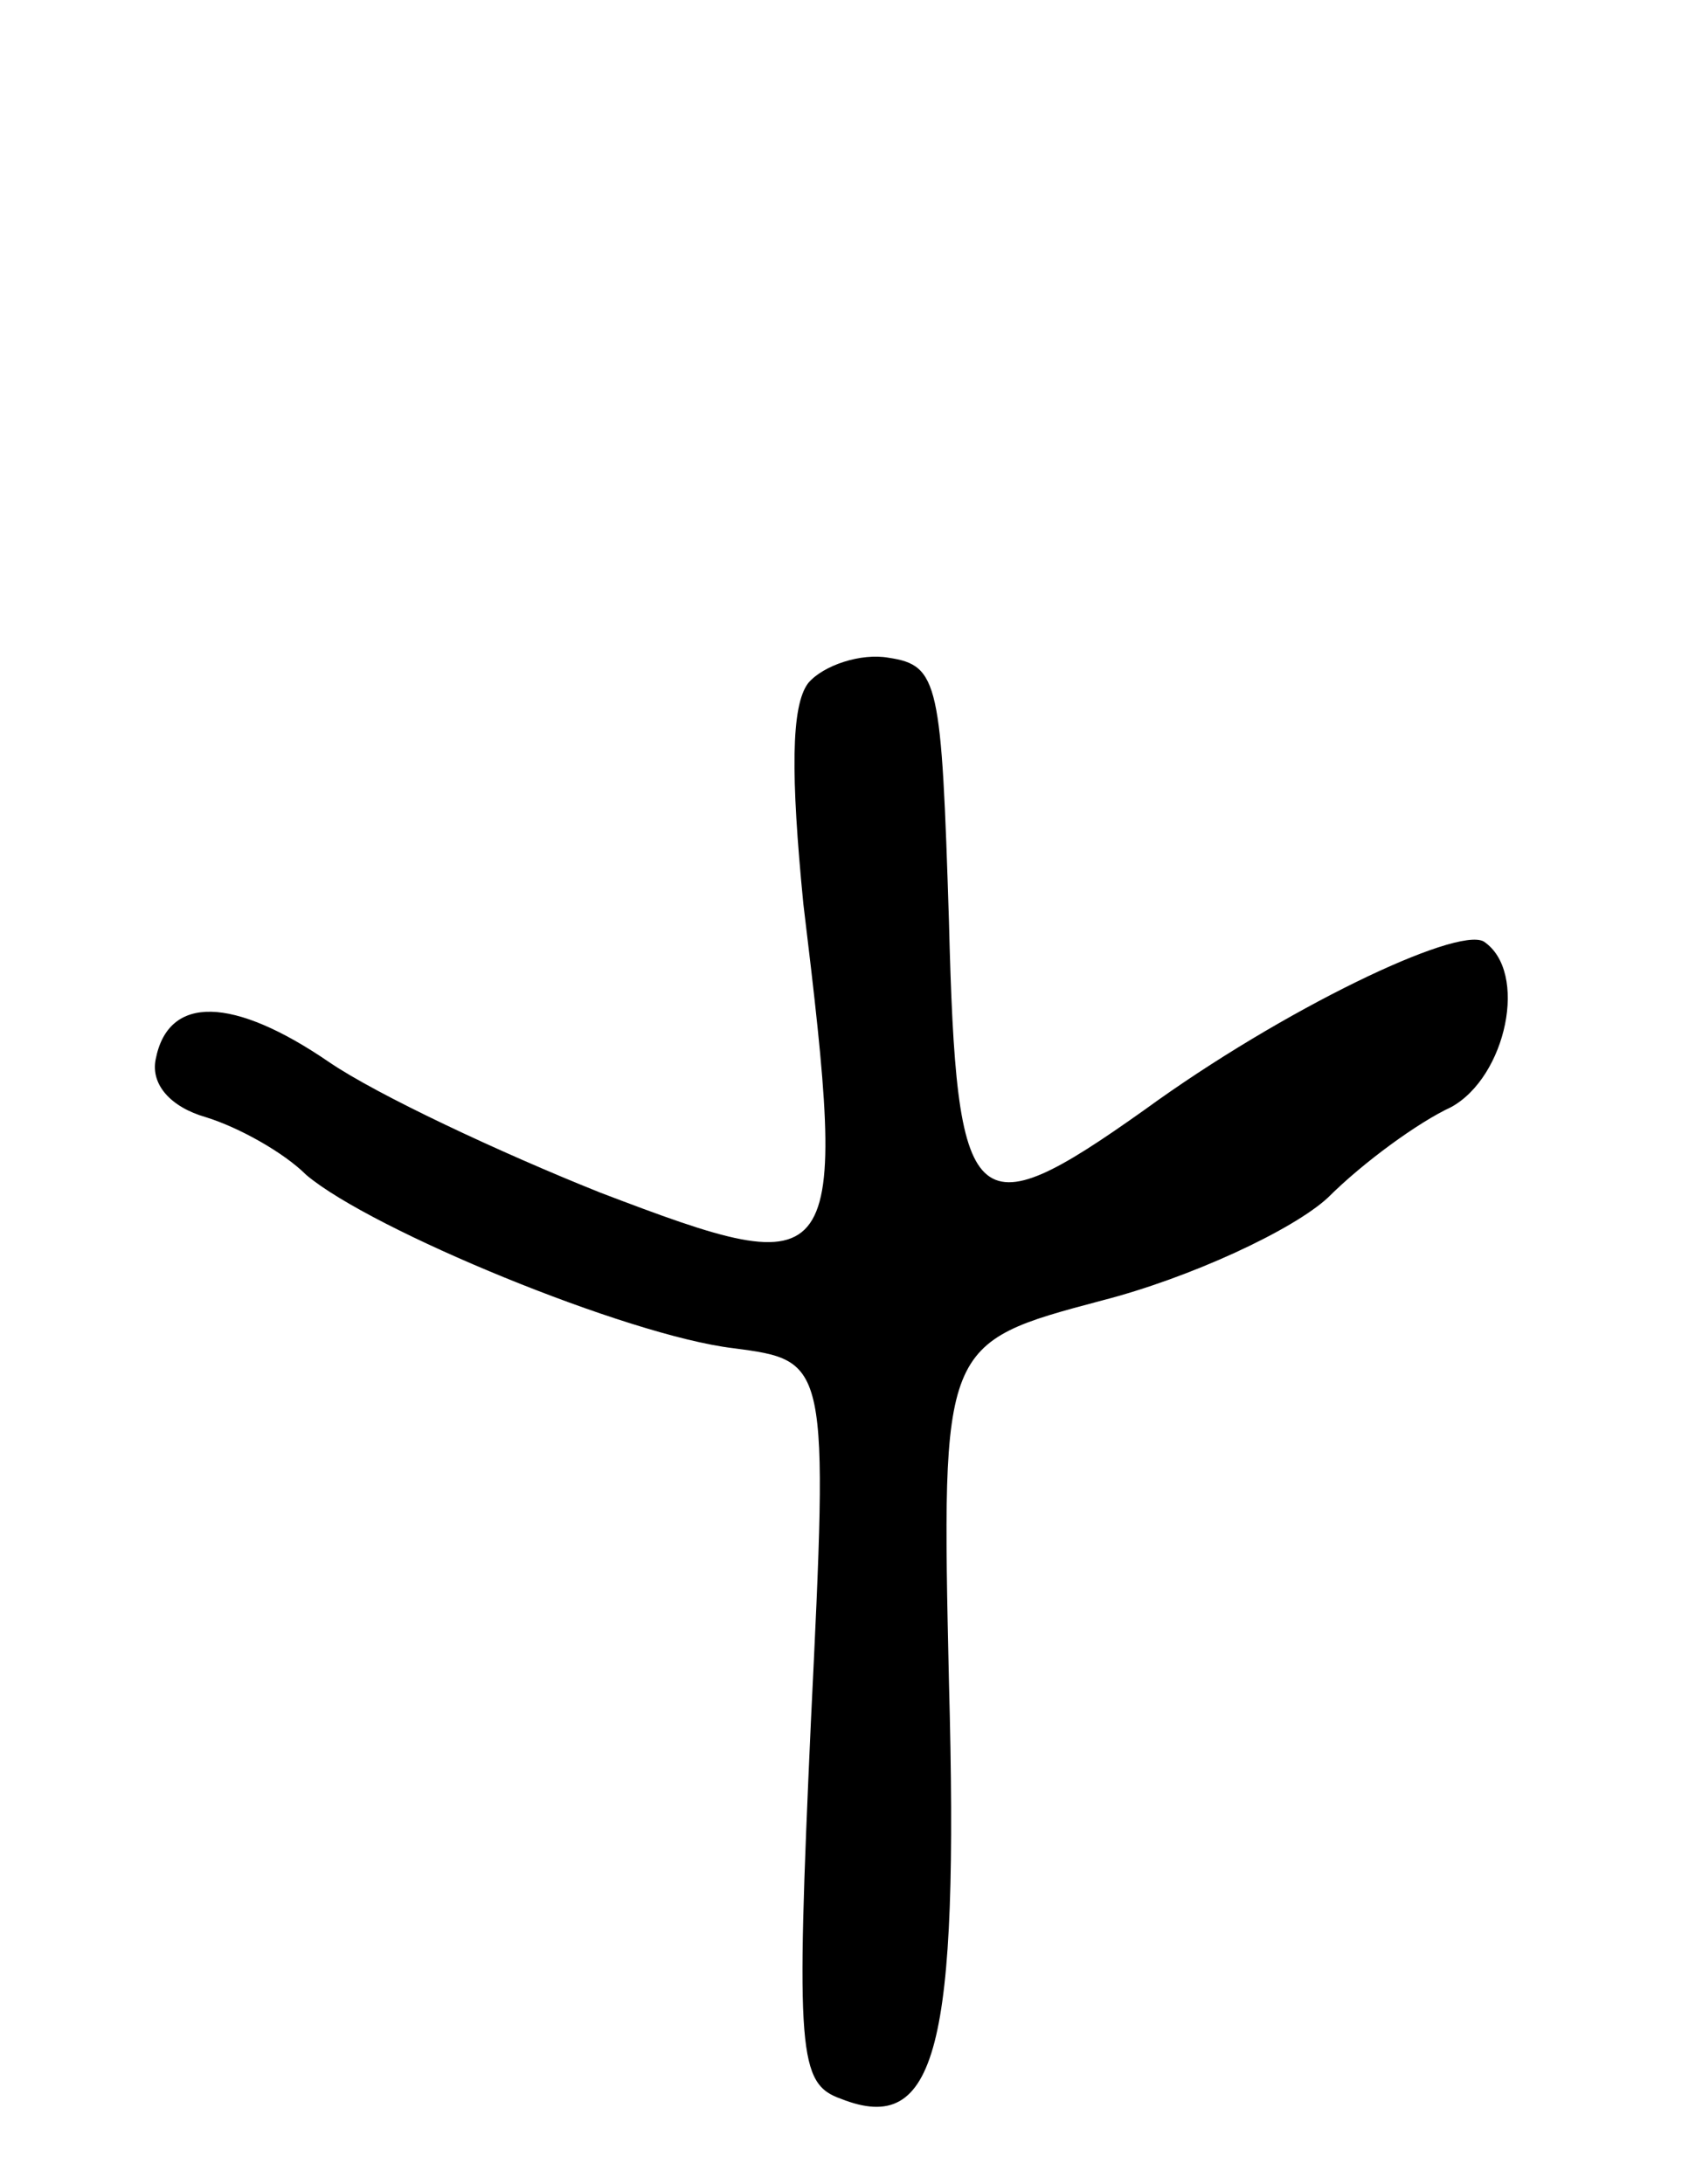 <svg version="1.0" xmlns="http://www.w3.org/2000/svg"
 width="67pt" height="87pt" viewBox="0 0 67 87"
 preserveAspectRatio="xMidYMid meet">
<g transform="translate(0,87) scale(0.1,-0.1)"
fill="#000000" stroke="none">
<path d="M322 598 c-7 -9 -7 -37 -2 -88 18 -149 16 -152 -81 -115 -40 16 -89
39 -108 52 -38 26 -64 27 -69 1 -2 -10 6 -19 20 -23 13 -4 31 -14 40 -23 26
-22 128 -64 170 -69 38 -5 38 -5 31 -149 -6 -132 -5 -144 12 -150 38 -15 47
20 43 166 -3 135 -3 135 61 152 35 9 76 28 90 41 14 14 36 30 49 36 22 12 31
54 13 66 -11 6 -80 -27 -135 -67 -69 -49 -75 -43 -78 75 -3 95 -4 102 -24 105
-11 2 -26 -3 -32 -10z"/>
</g>
</svg>
